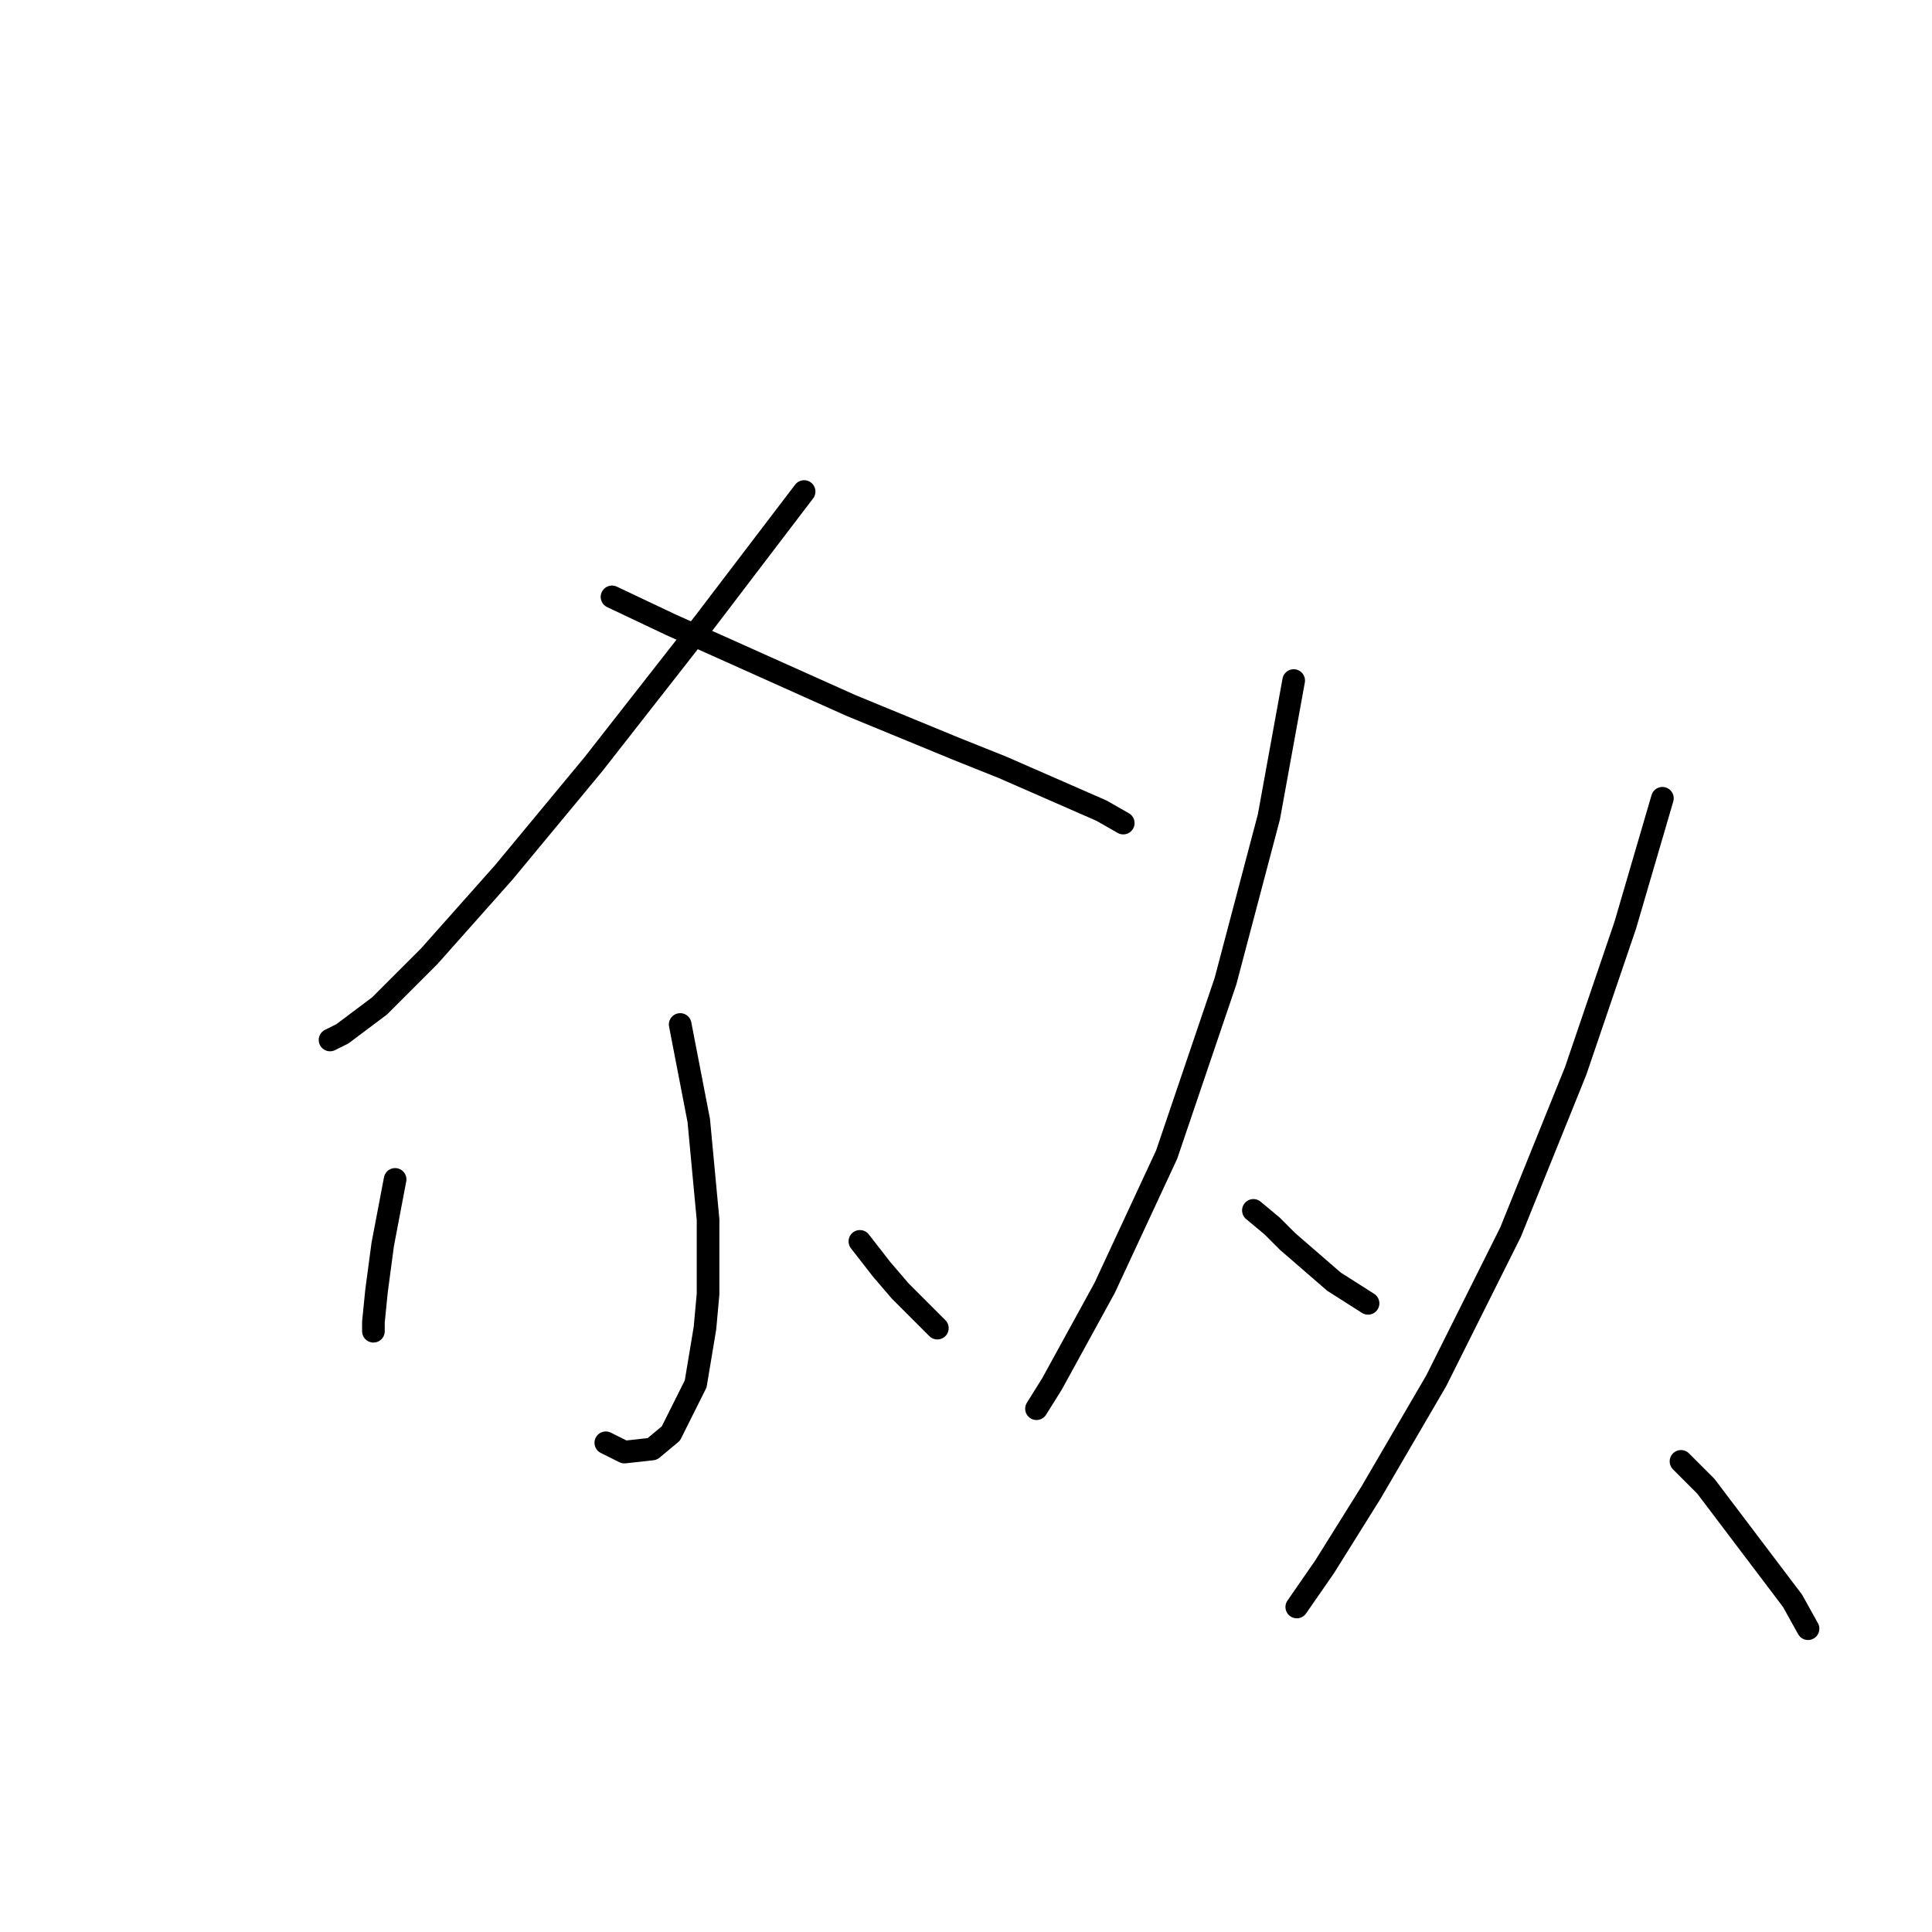<?xml version="1.0" standalone="no"?>
    <svg width="256" height="256" xmlns="http://www.w3.org/2000/svg" version="1.1">
    <polyline stroke="black" stroke-width="3" stroke-linecap="round" fill="transparent" stroke-linejoin="round" points="106.55 65.131 93.411 82.375 78.631 101.261 66.724 115.631 56.871 126.716 50.301 133.285 45.375 136.981 43.732 137.802 43.732 137.802 " />
        <polyline stroke="black" stroke-width="3" stroke-linecap="round" fill="transparent" stroke-linejoin="round" points="81.094 79.09 88.895 82.785 112.708 93.46 126.668 99.208 132.826 101.672 145.964 107.42 148.838 109.062 148.838 109.062 " />
        <polyline stroke="black" stroke-width="3" stroke-linecap="round" fill="transparent" stroke-linejoin="round" points="90.127 135.749 92.59 148.477 93.822 161.615 93.822 171.469 93.411 175.985 92.18 183.375 88.895 189.944 86.432 191.997 82.737 192.408 80.273 191.176 80.273 191.176 " />
        <polyline stroke="black" stroke-width="3" stroke-linecap="round" fill="transparent" stroke-linejoin="round" points="52.354 156.277 50.712 164.899 49.891 171.058 49.48 175.164 49.48 176.395 49.48 176.395 " />
        <polyline stroke="black" stroke-width="3" stroke-linecap="round" fill="transparent" stroke-linejoin="round" points="113.94 164.489 116.814 168.184 119.277 171.058 124.204 175.985 124.204 175.985 " />
        <polyline stroke="black" stroke-width="3" stroke-linecap="round" fill="transparent" stroke-linejoin="round" points="171.42 90.176 168.135 108.241 162.387 130.001 154.586 152.993 146.375 170.647 139.395 183.375 137.342 186.66 137.342 186.66 " />
        <polyline stroke="black" stroke-width="3" stroke-linecap="round" fill="transparent" stroke-linejoin="round" points="166.082 160.383 168.546 162.436 170.599 164.489 176.757 169.826 181.274 172.7 181.274 172.7 " />
        <polyline stroke="black" stroke-width="3" stroke-linecap="round" fill="transparent" stroke-linejoin="round" points="220.278 105.777 215.351 122.611 208.782 141.907 200.16 163.257 190.306 182.965 181.684 197.745 175.526 207.599 171.83 212.936 171.83 212.936 " />
        <polyline stroke="black" stroke-width="3" stroke-linecap="round" fill="transparent" stroke-linejoin="round" points="222.741 193.639 226.026 196.924 237.522 212.115 239.575 215.81 239.575 215.81 " />
        </svg>